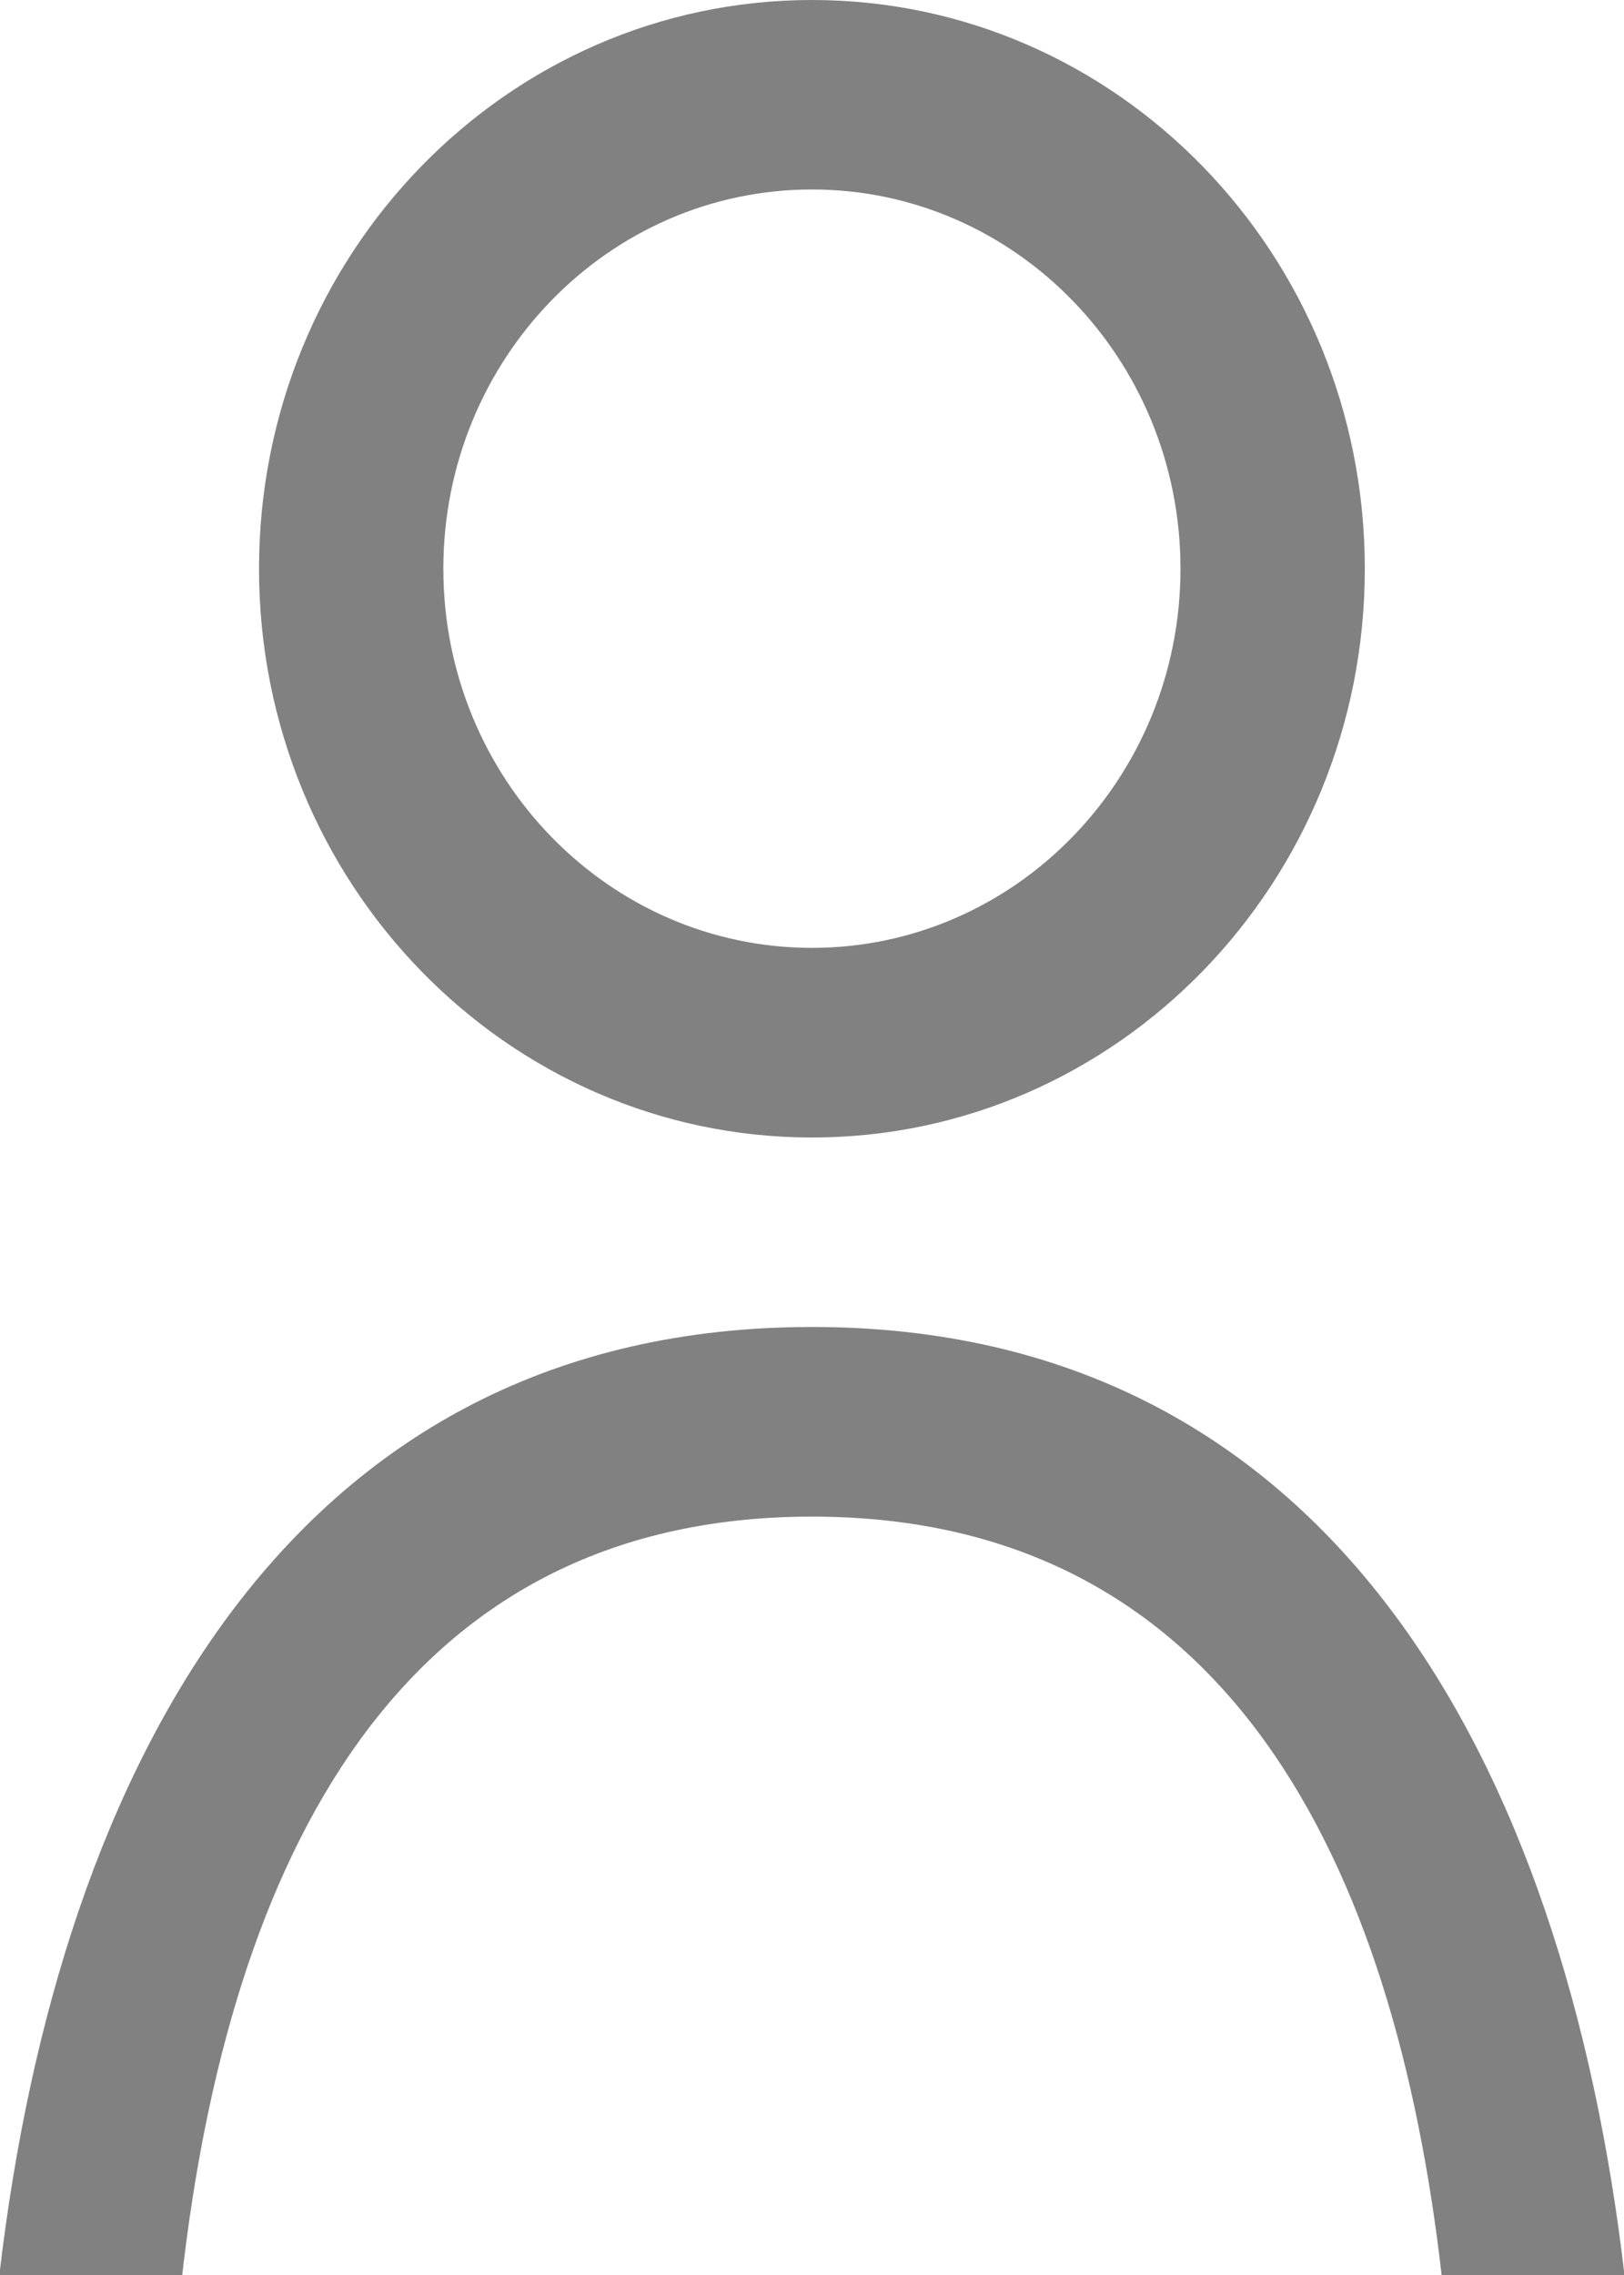 <svg xmlns="http://www.w3.org/2000/svg" xmlns:xlink="http://www.w3.org/1999/xlink" preserveAspectRatio="xMidYMid" width="10" height="14" viewBox="0 0 10 14">
  <defs>
    <style>
      .cls-1 {
        fill: #818181;
        fill-rule: evenodd;
      }
    </style>
  </defs>
  <path d="M8.877,14.000 C8.586,11.464 7.558,9.333 5.000,9.333 C2.441,9.333 1.413,11.464 1.122,14.000 L-0.004,14.000 C0.366,10.835 1.815,8.166 5.000,8.166 C8.184,8.166 9.633,10.835 10.003,14.000 L8.877,14.000 ZM5.000,7.000 C3.120,7.000 1.595,5.433 1.595,3.500 C1.595,1.567 3.120,-0.000 5.000,-0.000 C6.880,-0.000 8.404,1.567 8.404,3.500 C8.404,5.433 6.880,7.000 5.000,7.000 ZM5.000,1.166 C3.746,1.166 2.730,2.211 2.730,3.500 C2.730,4.788 3.746,5.833 5.000,5.833 C6.253,5.833 7.269,4.788 7.269,3.500 C7.269,2.211 6.253,1.166 5.000,1.166 Z" class="cls-1"/>
</svg>
